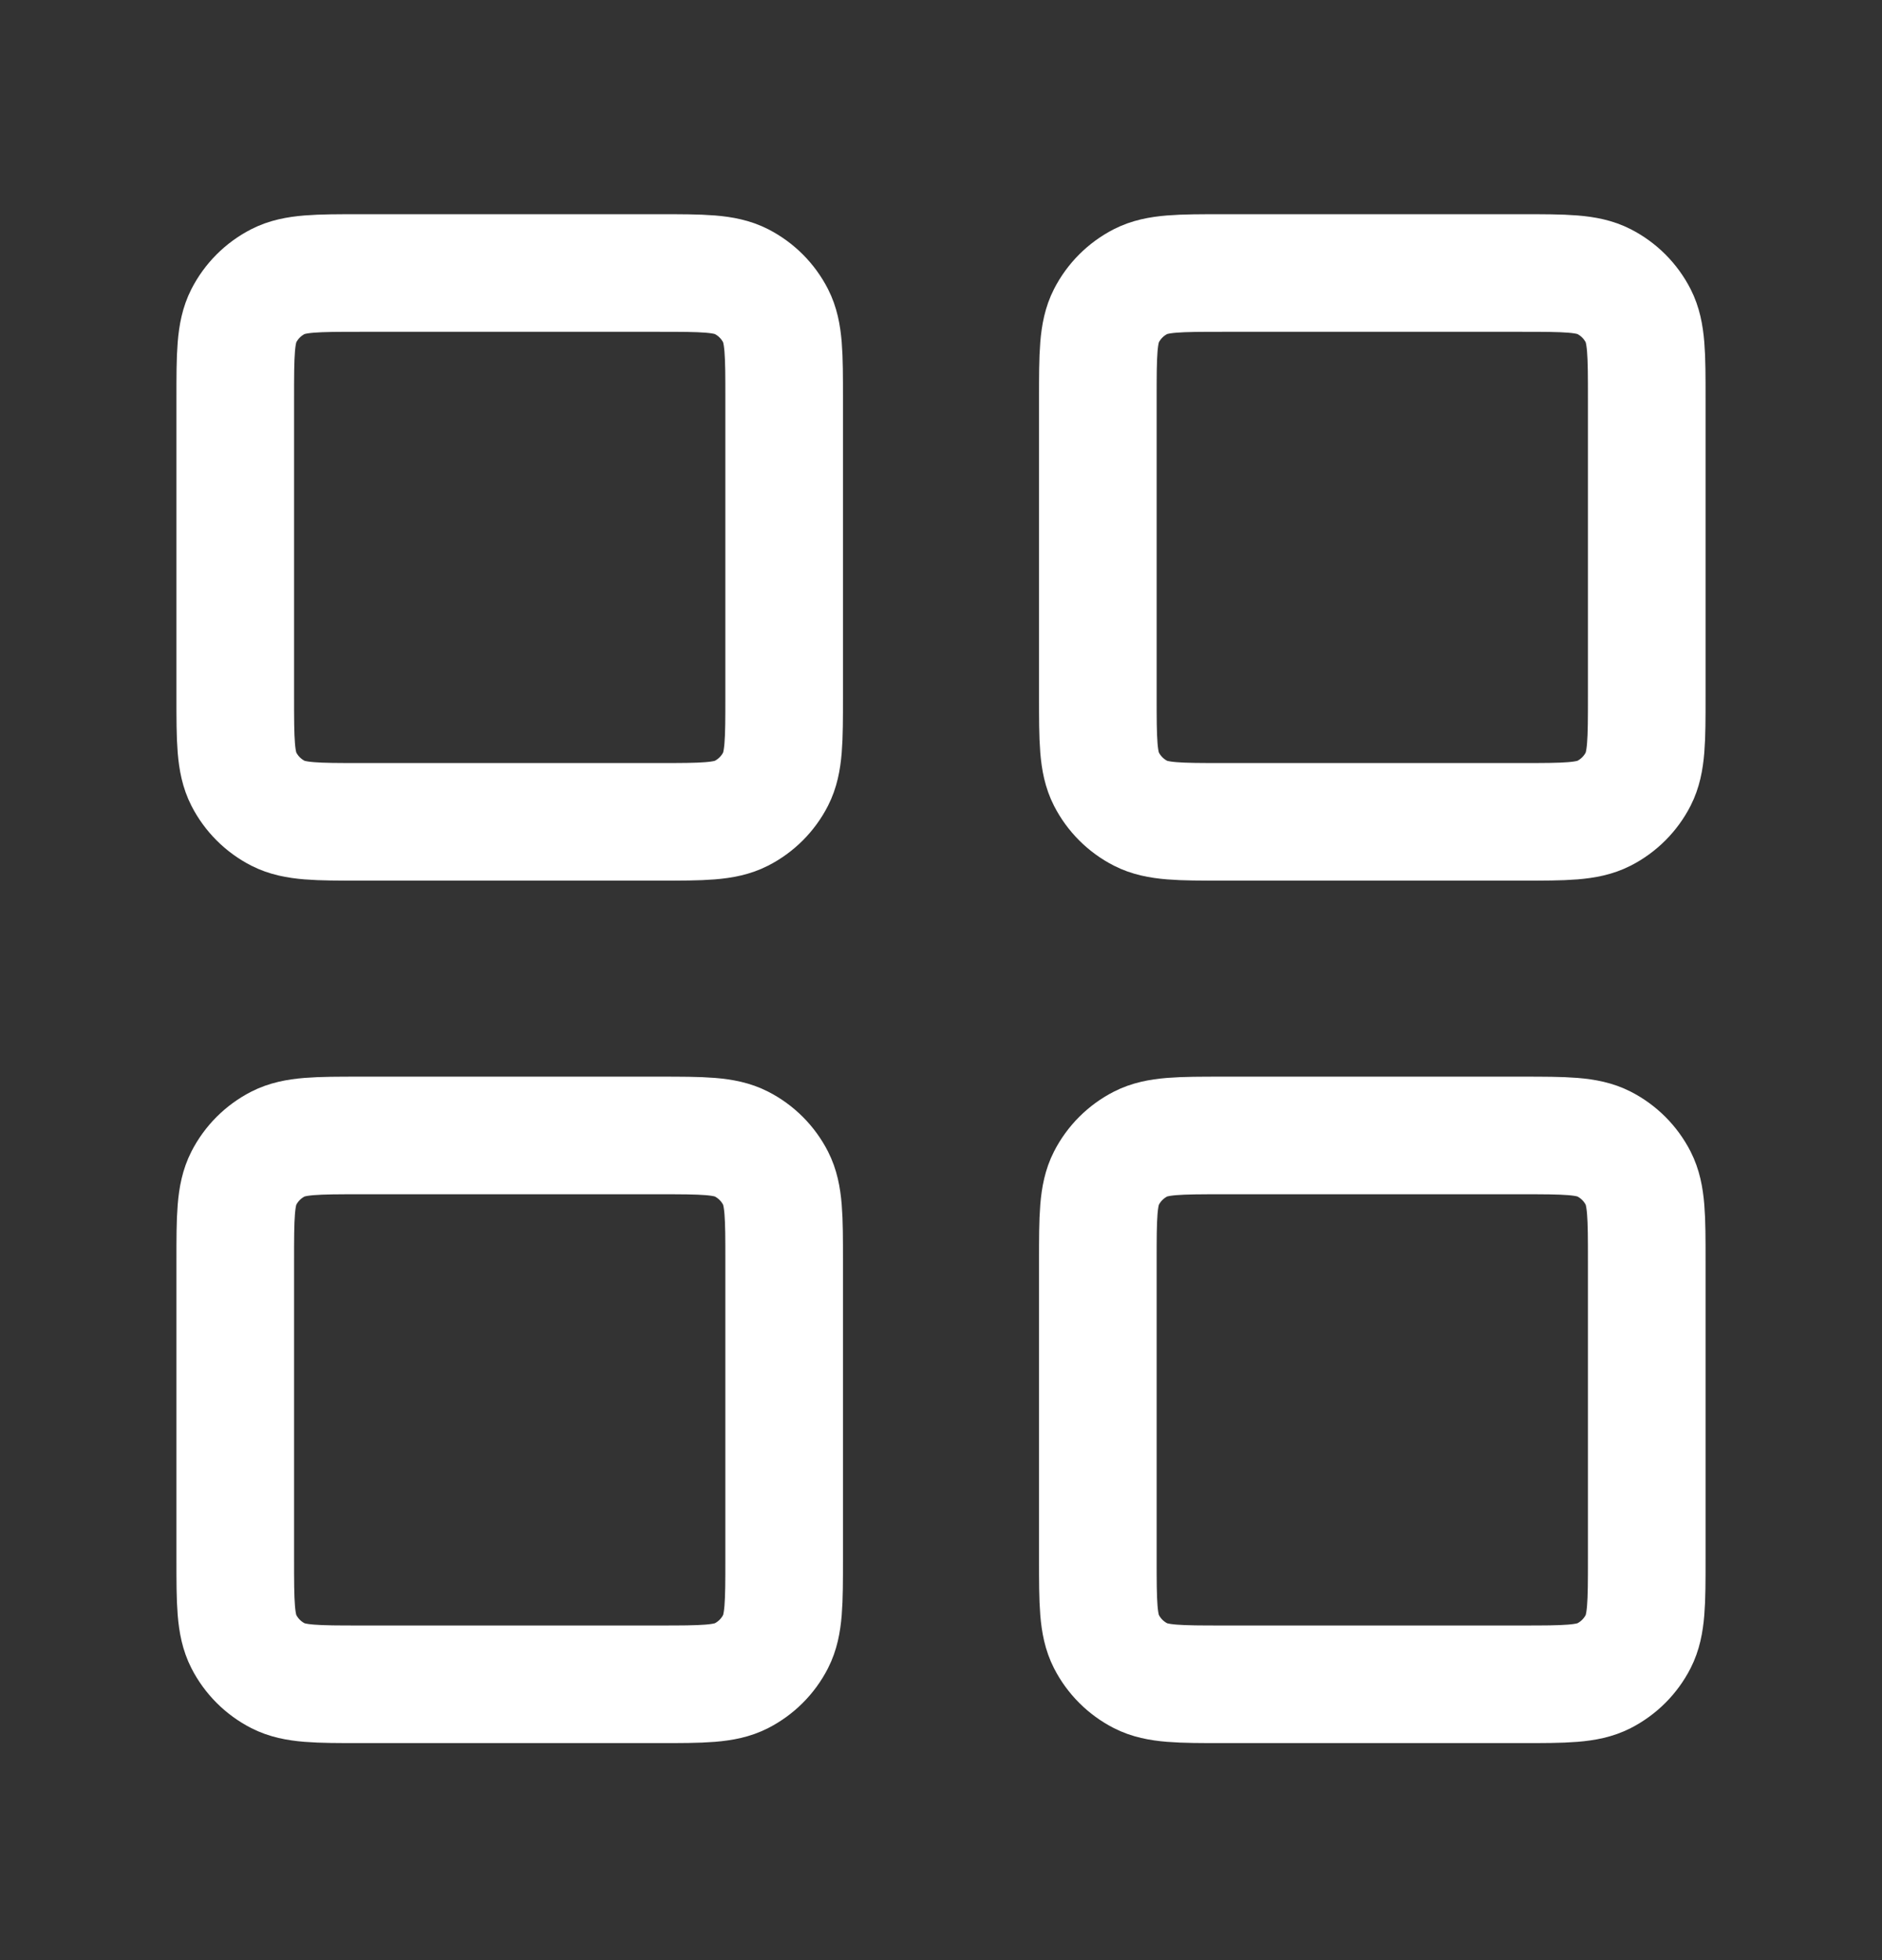<svg width="24" height="25" viewBox="0 0 24 25" fill="none" xmlns="http://www.w3.org/2000/svg">
<rect x="0" y="0" width="24" height="25" fill="#333333" stroke="none"/>
<path d="M8.4 3.482H4.6C4.04 3.482 3.76 3.482 3.546 3.591C3.358 3.687 3.205 3.84 3.109 4.028C3 4.242 3 4.522 3 5.082V8.882C3 9.442 3 9.722 3.109 9.936C3.205 10.124 3.358 10.277 3.546 10.373C3.76 10.482 4.04 10.482 4.6 10.482H8.4C8.96 10.482 9.24 10.482 9.454 10.373C9.642 10.277 9.795 10.124 9.891 9.936C10 9.722 10 9.442 10 8.882V5.082C10 4.522 10 4.242 9.891 4.028C9.795 3.84 9.642 3.687 9.454 3.591C9.24 3.482 8.96 3.482 8.4 3.482Z" stroke="white" stroke-width="1.5" stroke-linecap="round" stroke-linejoin="round"/>
<path d="M19.4 3.482H15.6C15.04 3.482 14.76 3.482 14.546 3.591C14.358 3.687 14.205 3.84 14.109 4.028C14 4.242 14 4.522 14 5.082V8.882C14 9.442 14 9.722 14.109 9.936C14.205 10.124 14.358 10.277 14.546 10.373C14.76 10.482 15.04 10.482 15.6 10.482H19.4C19.96 10.482 20.24 10.482 20.454 10.373C20.642 10.277 20.795 10.124 20.891 9.936C21 9.722 21 9.442 21 8.882V5.082C21 4.522 21 4.242 20.891 4.028C20.795 3.84 20.642 3.687 20.454 3.591C20.24 3.482 19.96 3.482 19.4 3.482Z" stroke="white" stroke-width="1.5" stroke-linecap="round" stroke-linejoin="round"/>
<path d="M19.4 14.482H15.6C15.04 14.482 14.76 14.482 14.546 14.591C14.358 14.687 14.205 14.84 14.109 15.028C14 15.242 14 15.522 14 16.082V19.882C14 20.442 14 20.722 14.109 20.936C14.205 21.124 14.358 21.277 14.546 21.373C14.76 21.482 15.04 21.482 15.6 21.482H19.4C19.96 21.482 20.24 21.482 20.454 21.373C20.642 21.277 20.795 21.124 20.891 20.936C21 20.722 21 20.442 21 19.882V16.082C21 15.522 21 15.242 20.891 15.028C20.795 14.84 20.642 14.687 20.454 14.591C20.24 14.482 19.96 14.482 19.4 14.482Z" stroke="white" stroke-width="1.5" stroke-linecap="round" stroke-linejoin="round"/>
<path d="M8.4 14.482H4.6C4.04 14.482 3.76 14.482 3.546 14.591C3.358 14.687 3.205 14.84 3.109 15.028C3 15.242 3 15.522 3 16.082V19.882C3 20.442 3 20.722 3.109 20.936C3.205 21.124 3.358 21.277 3.546 21.373C3.76 21.482 4.04 21.482 4.6 21.482H8.4C8.96 21.482 9.24 21.482 9.454 21.373C9.642 21.277 9.795 21.124 9.891 20.936C10 20.722 10 20.442 10 19.882V16.082C10 15.522 10 15.242 9.891 15.028C9.795 14.84 9.642 14.687 9.454 14.591C9.24 14.482 8.96 14.482 8.4 14.482Z" stroke="white" stroke-width="1.5" stroke-linecap="round" stroke-linejoin="round"/>
</svg>
